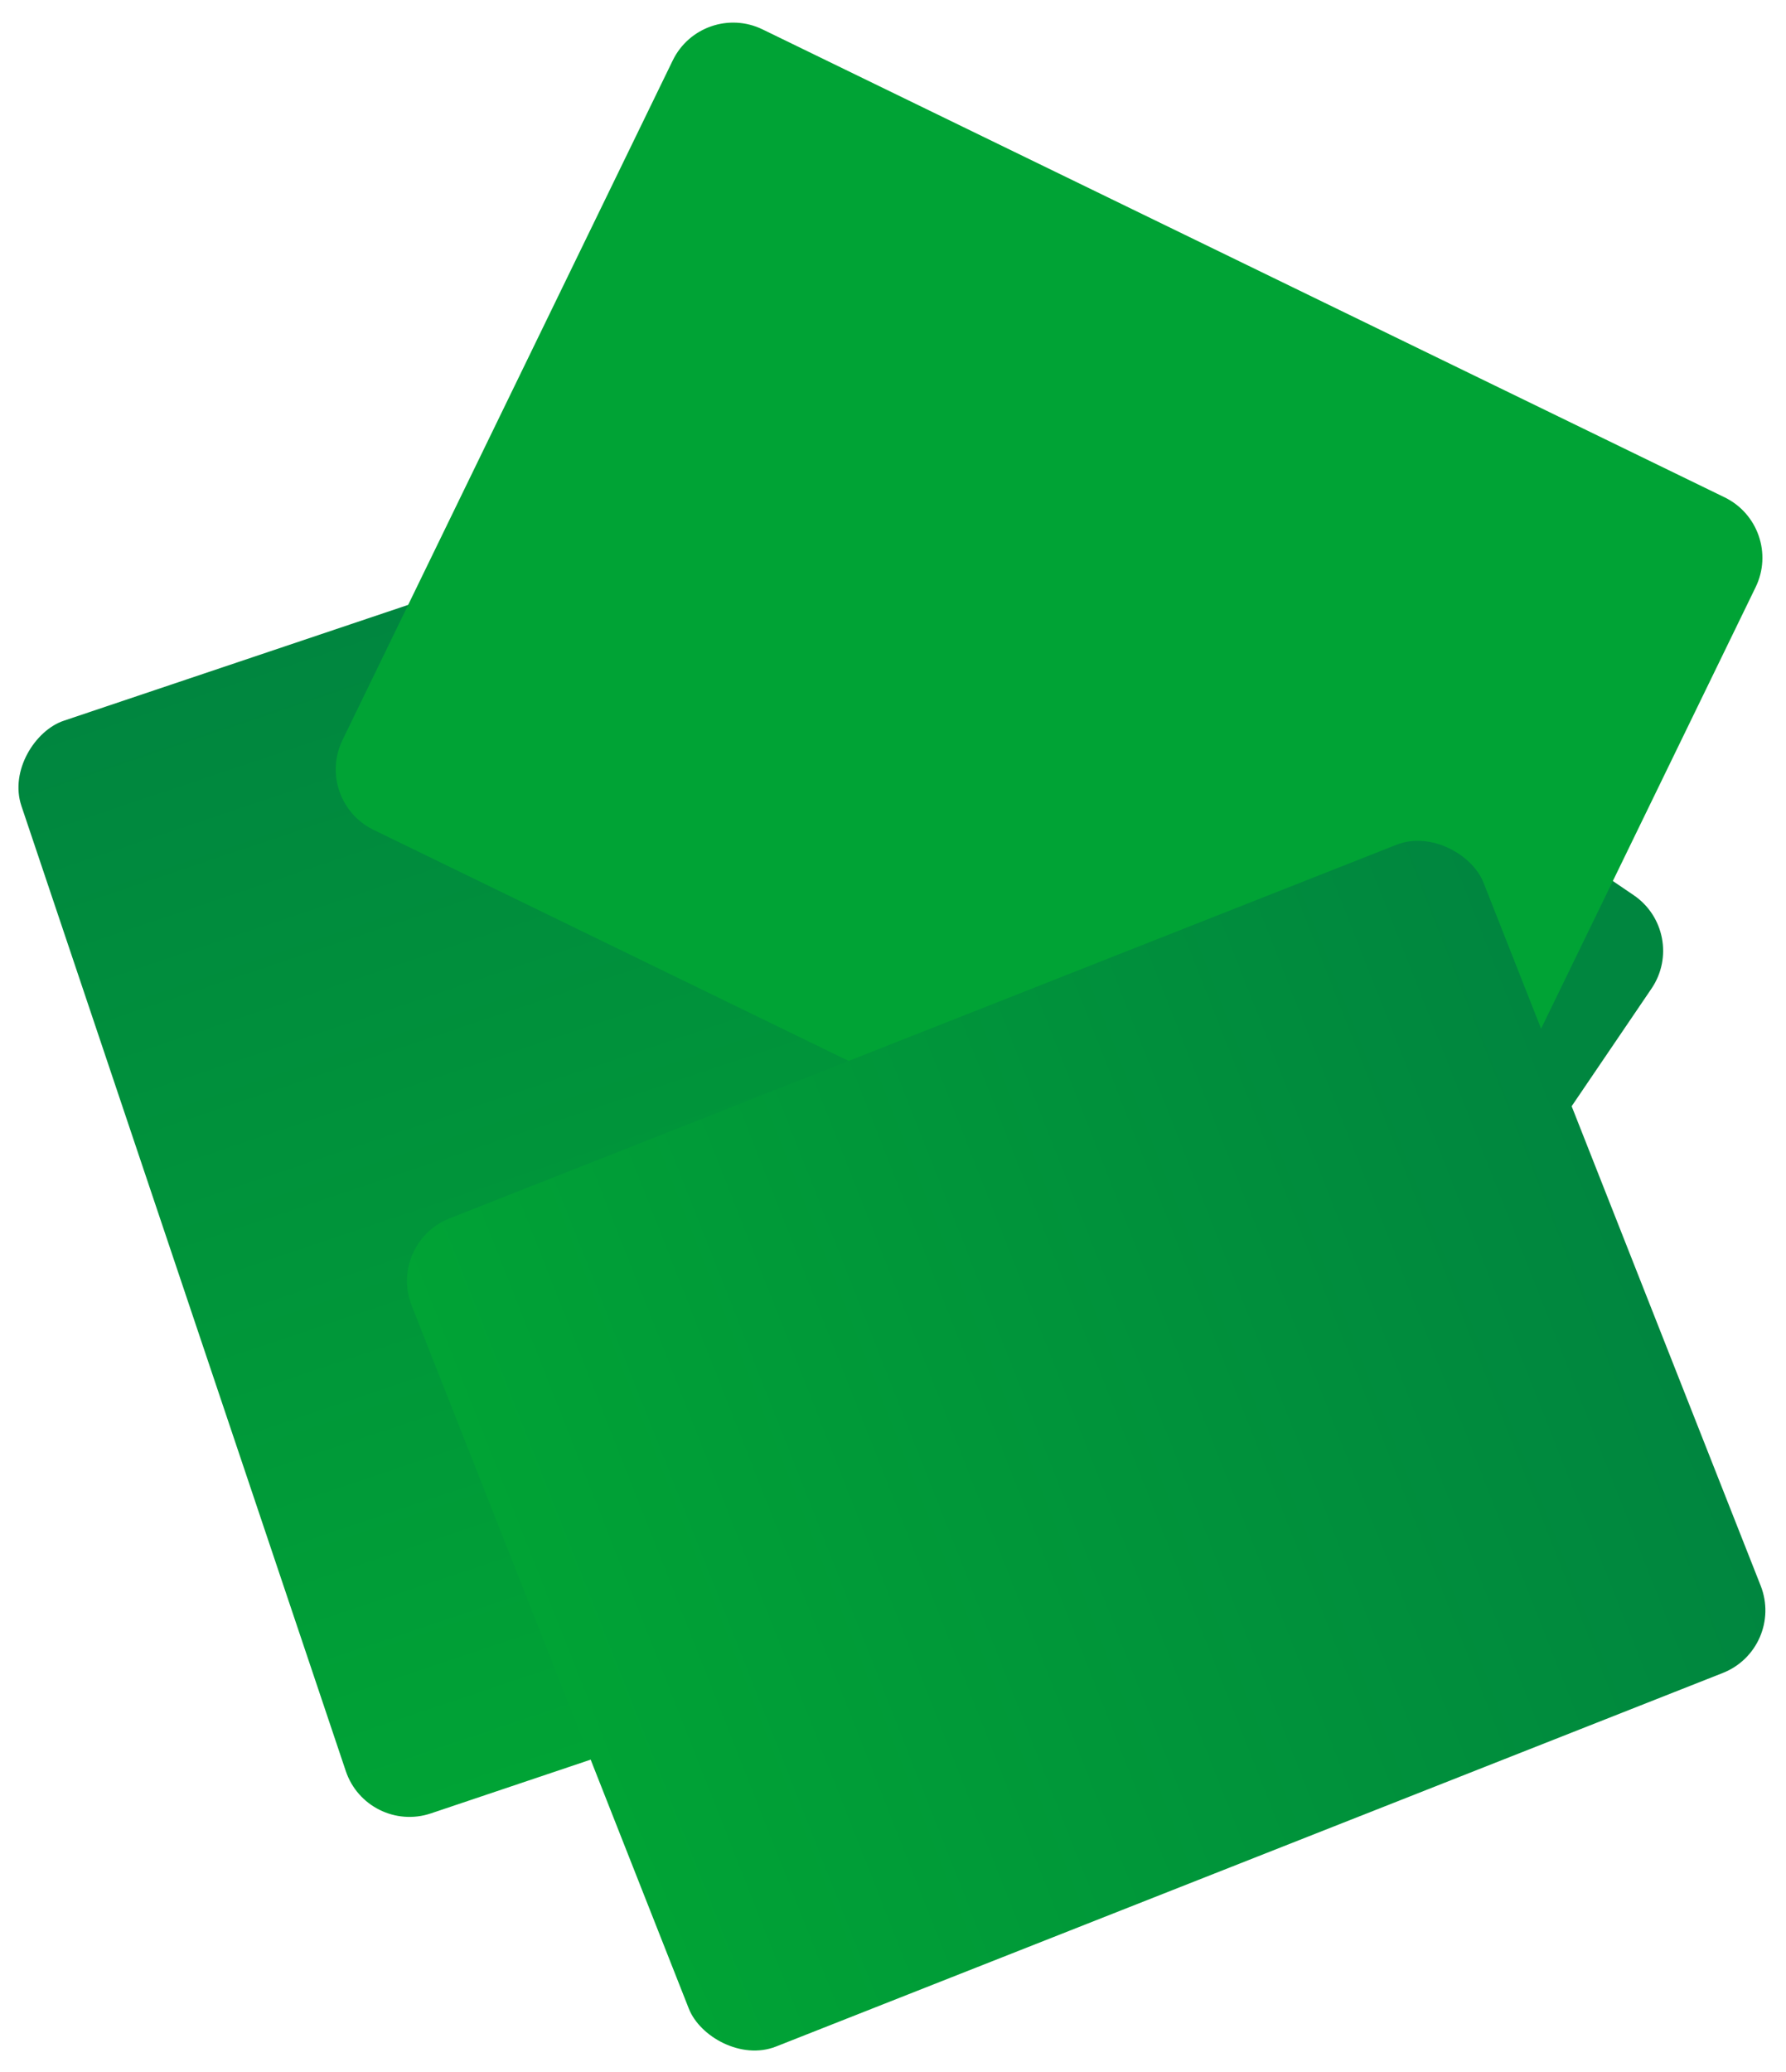 <svg width="1329" height="1541" viewBox="0 0 1329 1541" fill="none" xmlns="http://www.w3.org/2000/svg">
<rect x="1257.02" y="693.907" width="896" height="662" rx="50" transform="rotate(124.18 1257.02 693.907)" fill="#00863F"/>
<rect x="627.604" y="341" width="857.373" height="662.133" rx="50" transform="rotate(71.415 627.604 341)" fill="url(#paint0_linear_57_84)"/>
<path d="M500.59 44.967C512.664 20.133 542.585 9.788 567.419 21.862L1283.3 369.904C1308.13 381.978 1318.48 411.898 1306.4 436.733L1060.68 942.165C1048.6 967 1018.68 977.344 993.847 965.27L277.968 617.229C253.133 605.155 242.788 575.234 254.862 550.4L500.59 44.967Z" fill="#00A335"/>
<rect x="1328.51" y="1225.96" width="857.373" height="662.133" rx="50" transform="rotate(158.476 1328.51 1225.96)" fill="url(#paint1_linear_57_84)"/>
<defs>
<linearGradient id="paint0_linear_57_84" x1="627.604" y1="672.067" x2="1484.98" y2="672.067" gradientUnits="userSpaceOnUse">
<stop stop-color="#00863F"/>
<stop offset="1" stop-color="#00A335"/>
</linearGradient>
<linearGradient id="paint1_linear_57_84" x1="1328.51" y1="1557.03" x2="2185.89" y2="1557.03" gradientUnits="userSpaceOnUse">
<stop stop-color="#00863F"/>
<stop offset="1" stop-color="#00A335"/>
</linearGradient>
</defs>
</svg>
